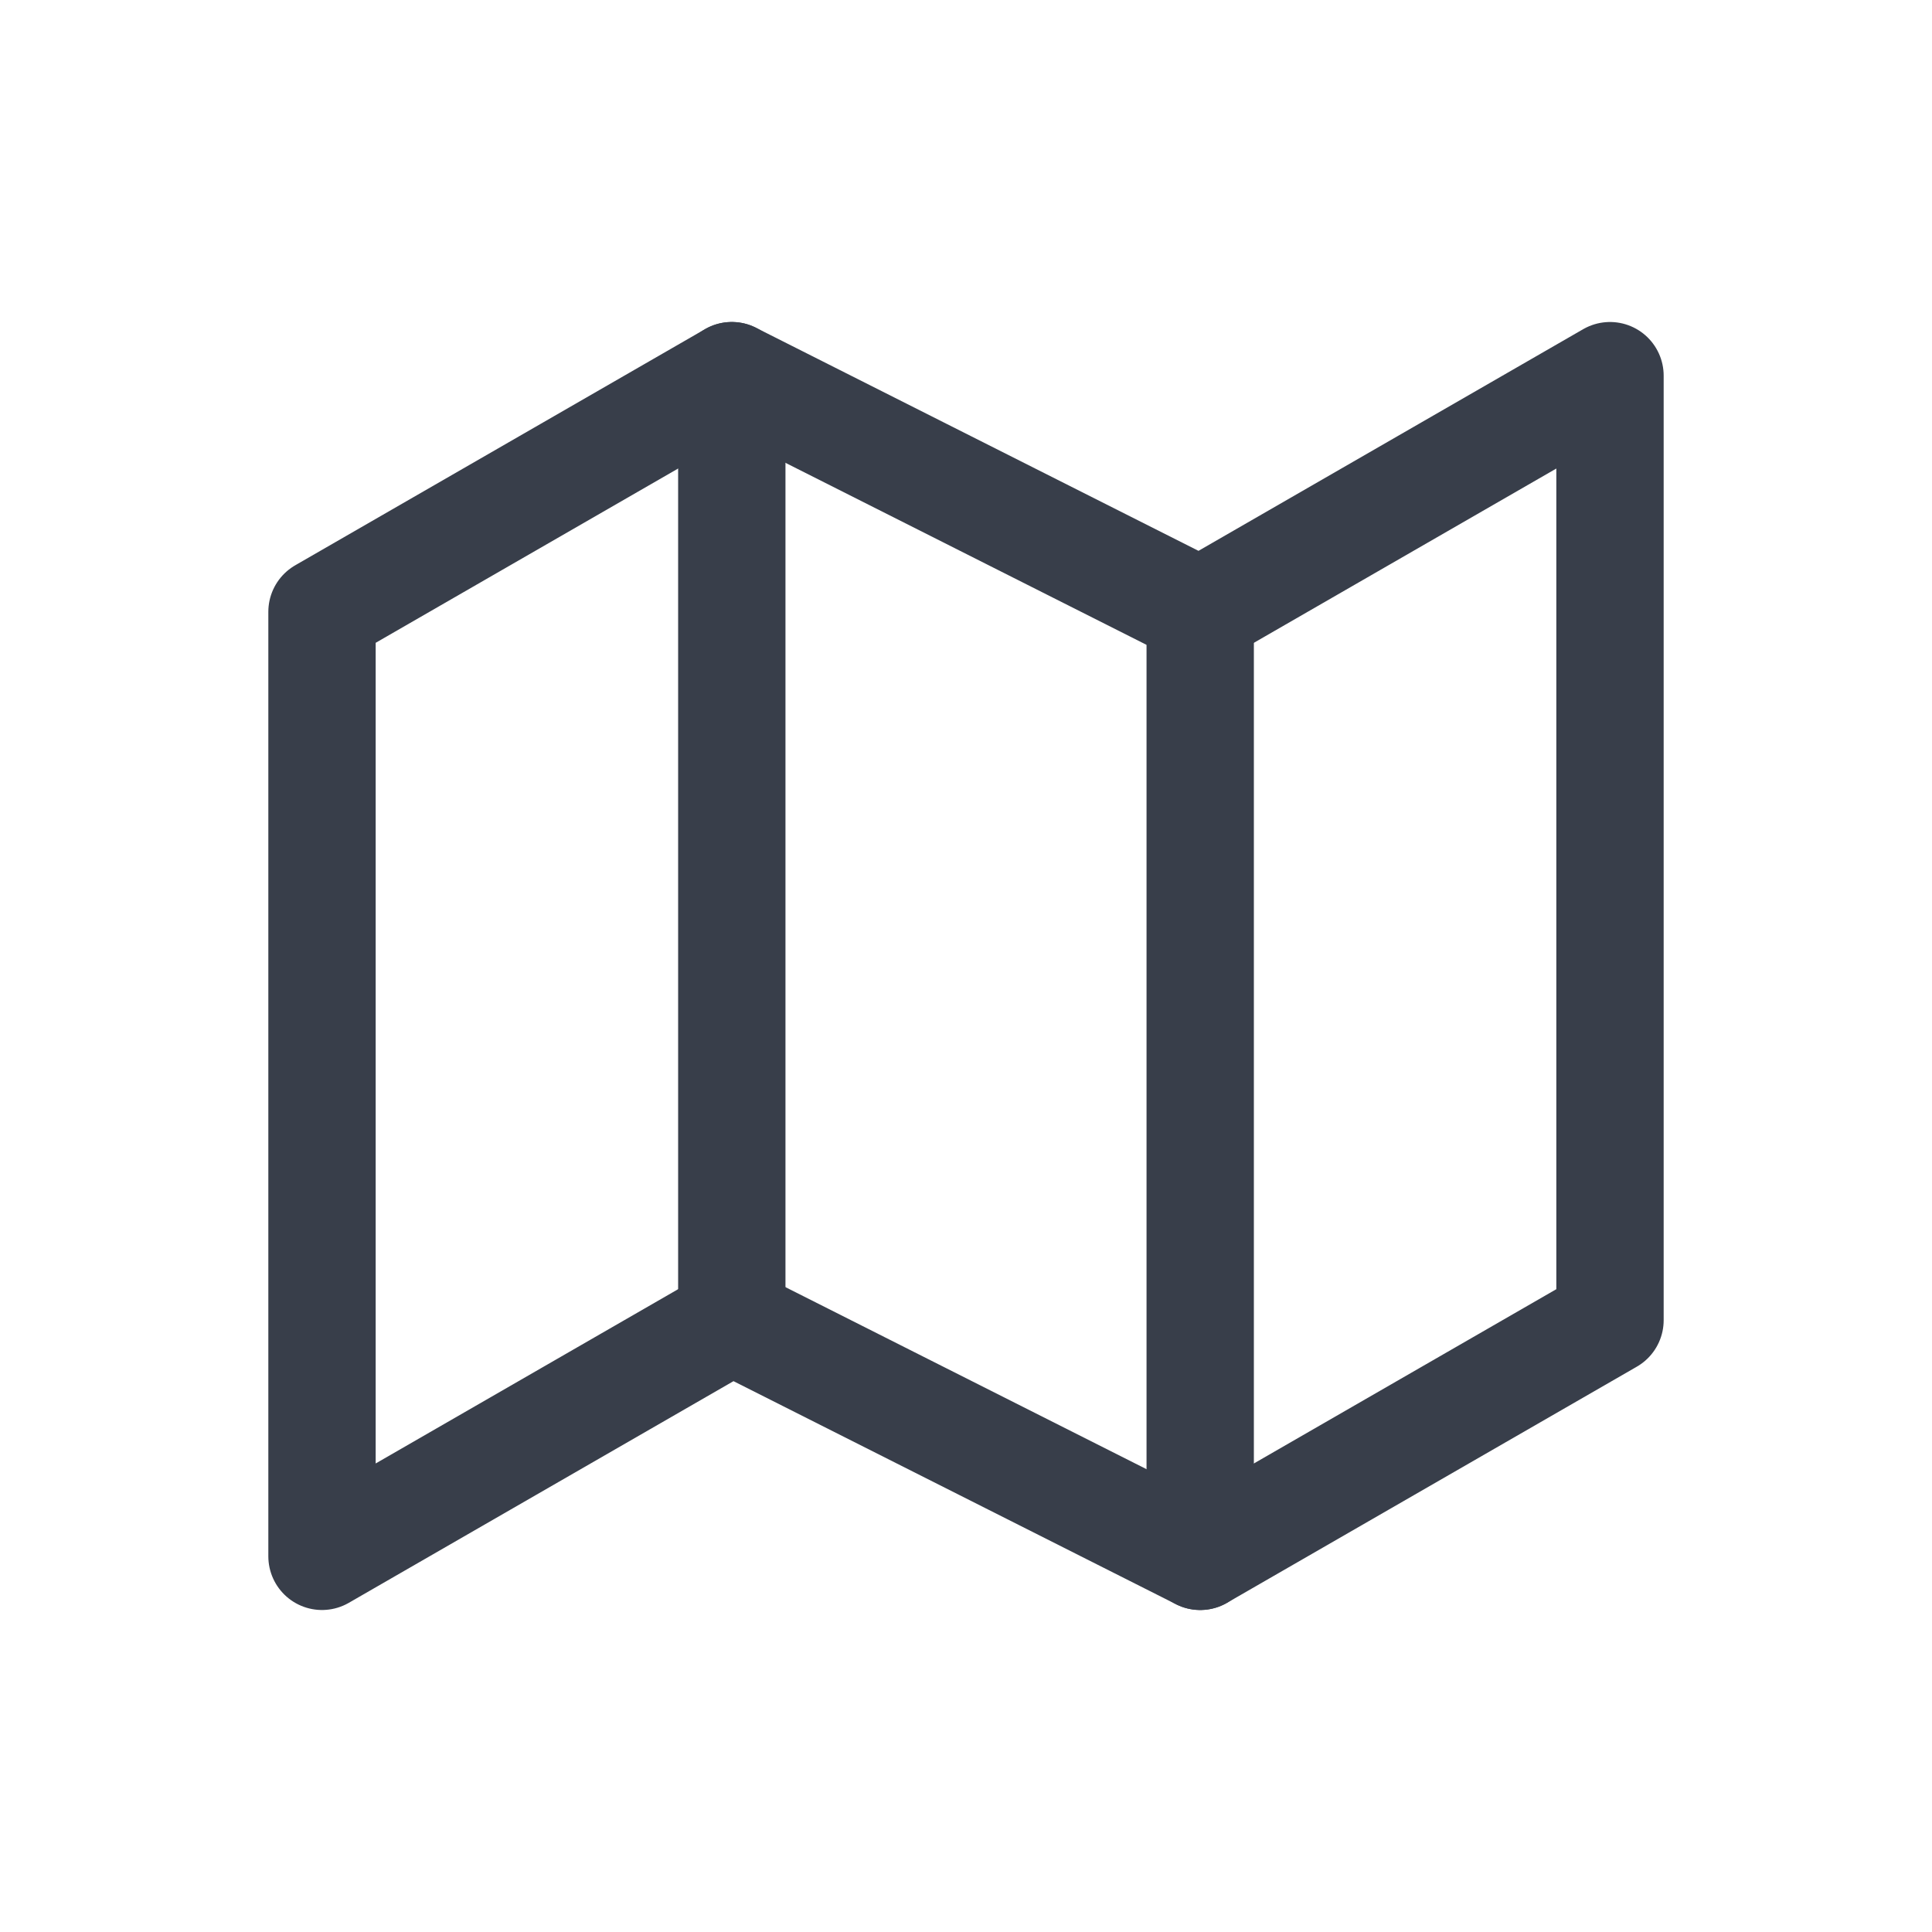 <svg width="18" height="18" viewBox="0 0 18 18" fill="none" xmlns="http://www.w3.org/2000/svg">
<path d="M3 5.7V14.5L6.818 12.3L11.182 14.5L15 12.3V3.5L11.182 5.7L6.818 3.5L3 5.7Z" stroke="#383E4A" stroke-linecap="round" stroke-linejoin="round"/>
<path d="M11.182 5.7V14.5" stroke="#383E4A" stroke-linecap="round" stroke-linejoin="round"/>
<path d="M6.818 3.5V12.3" stroke="#383E4A" stroke-linecap="round" stroke-linejoin="round"/>
</svg>
